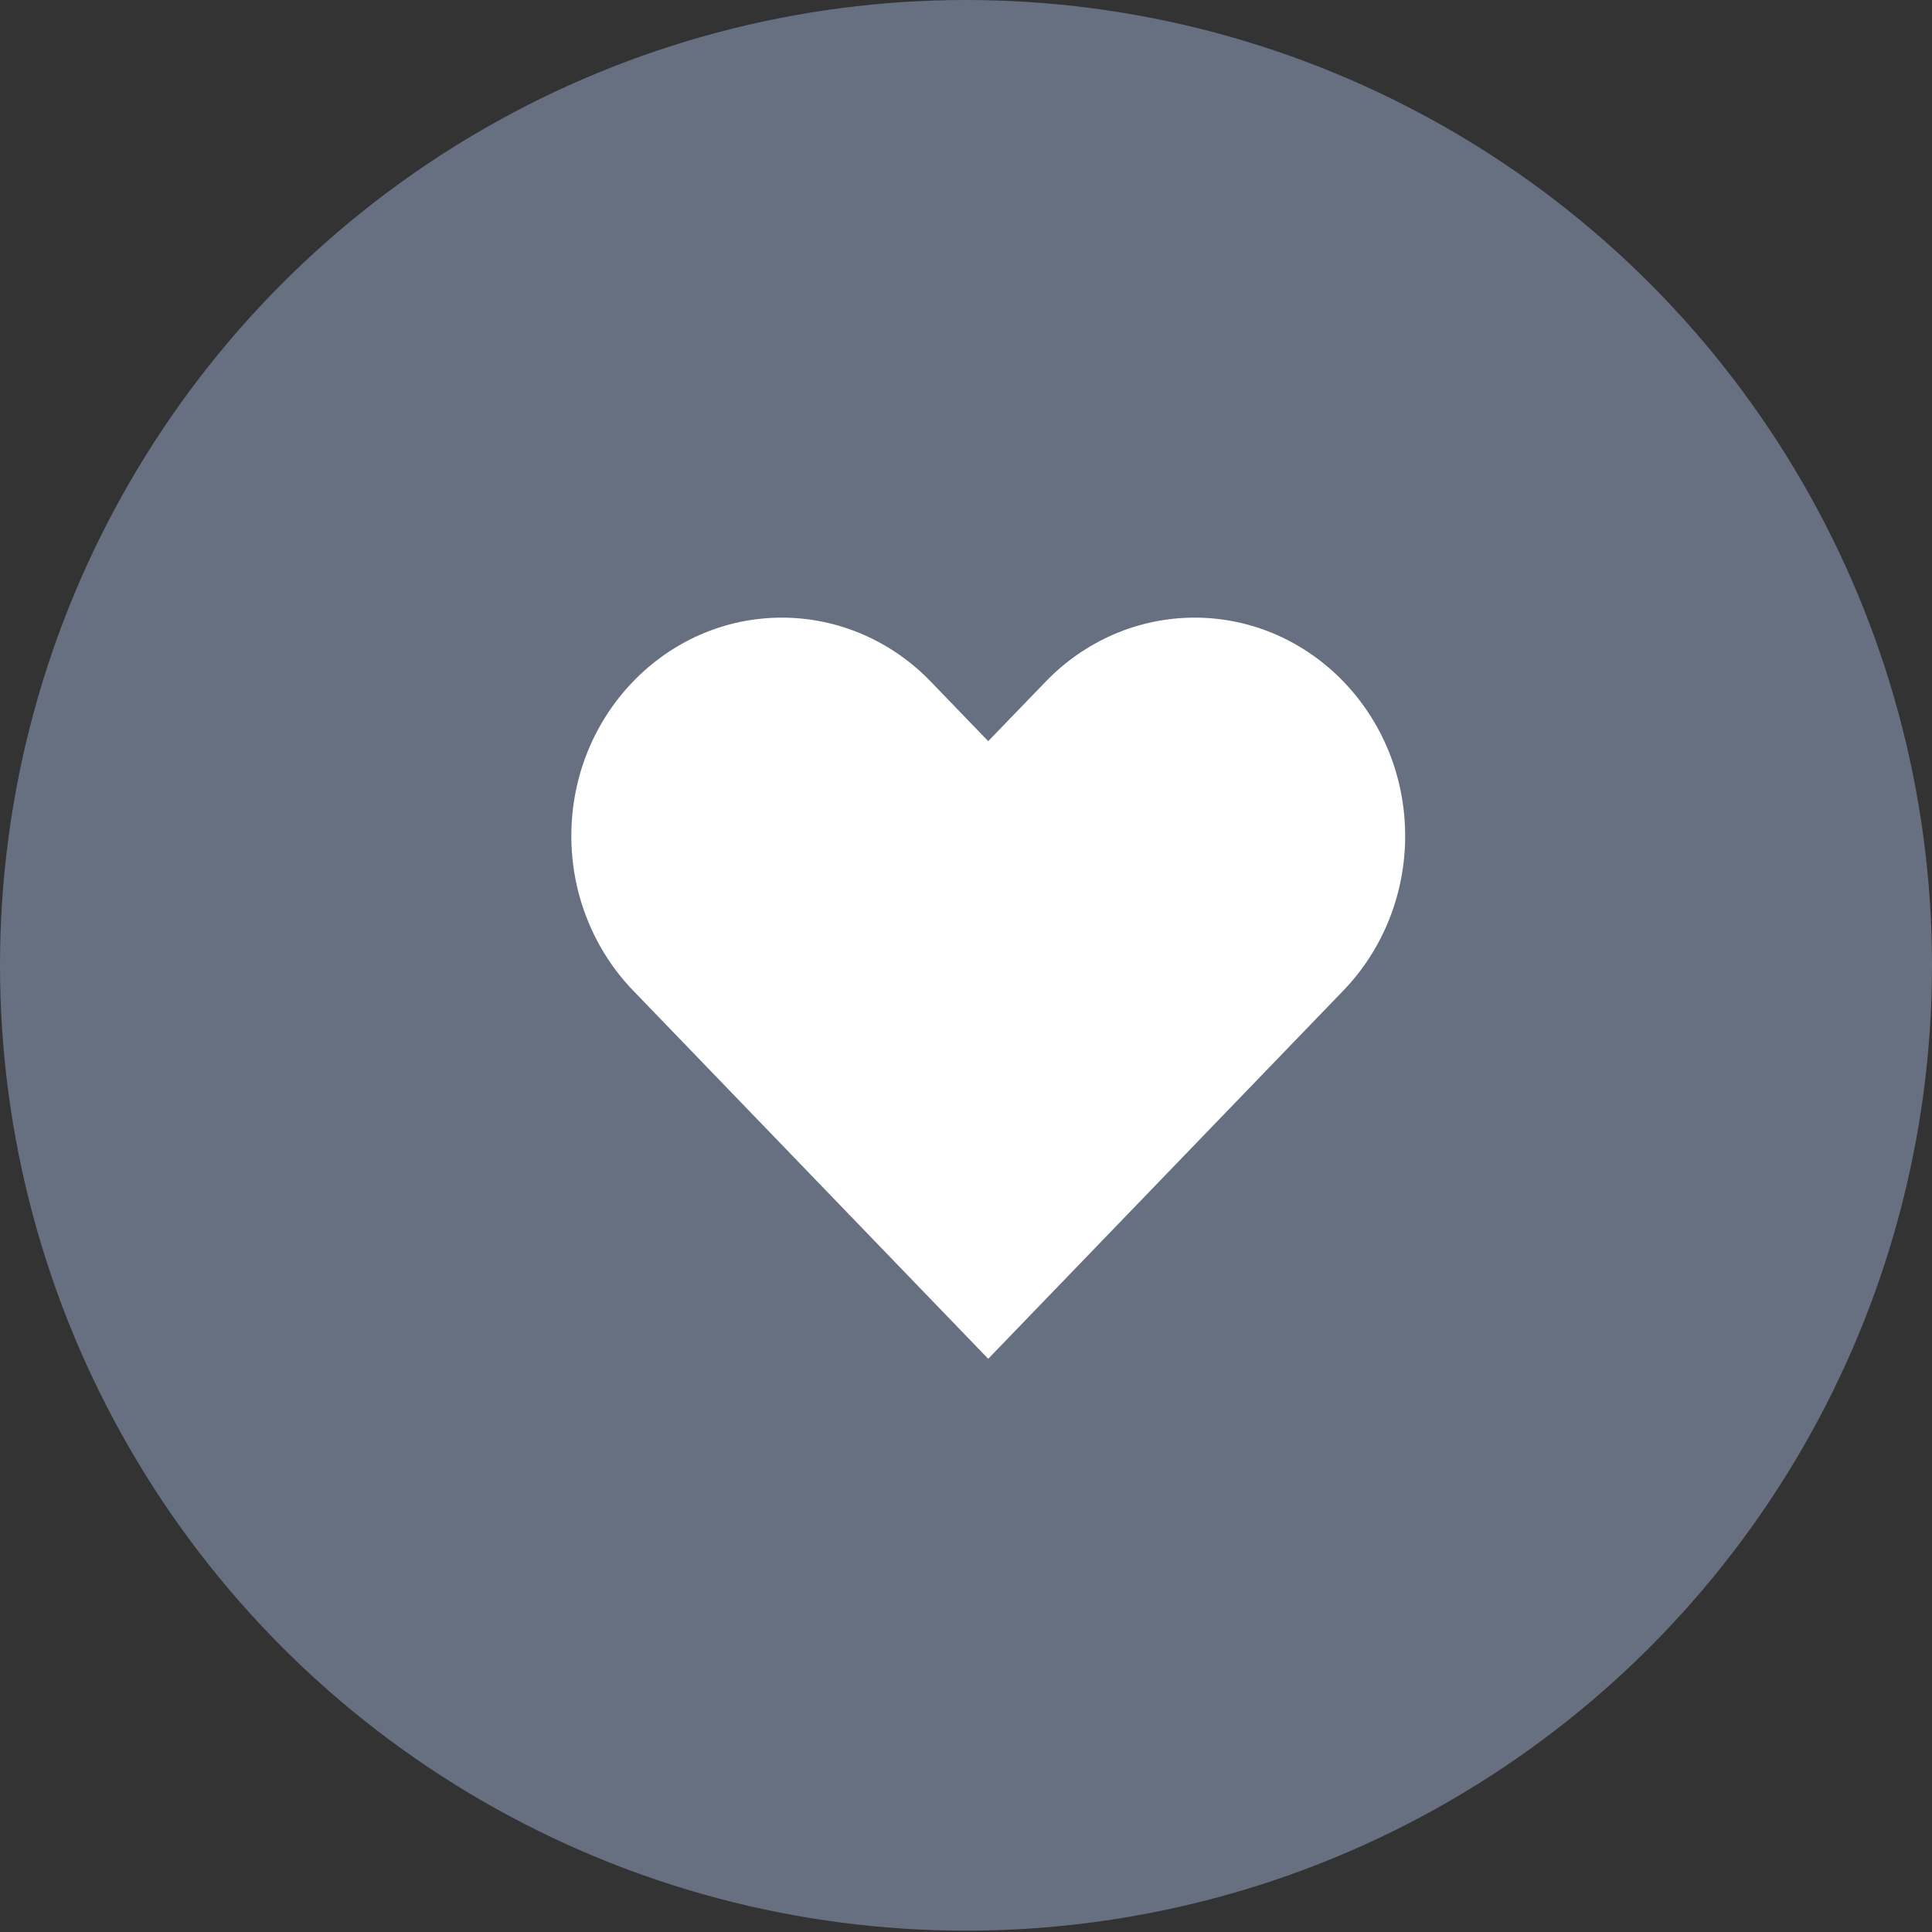 <svg width="32" height="32" viewBox="0 0 32 32" fill="none" xmlns="http://www.w3.org/2000/svg">
<rect x="0" y="0" width="32" height="32" fill="#333333" stroke="none"/>
<ellipse cx="16" cy="15.989" rx="16" ry="15.989" fill="#667080"/>
<path d="M16.368 12.276L15.417 11.29C14.763 10.611 13.876 10.23 12.951 10.23C11.025 10.23 9.463 11.85 9.463 13.847C9.463 14.806 9.831 15.726 10.485 16.405L16.368 22.506L18.67 20.119L22.252 16.405C22.906 15.726 23.274 14.806 23.274 13.847C23.274 11.85 21.712 10.23 19.786 10.23C18.861 10.23 17.974 10.611 17.32 11.29L16.368 12.276Z" fill="white"/>
</svg>
